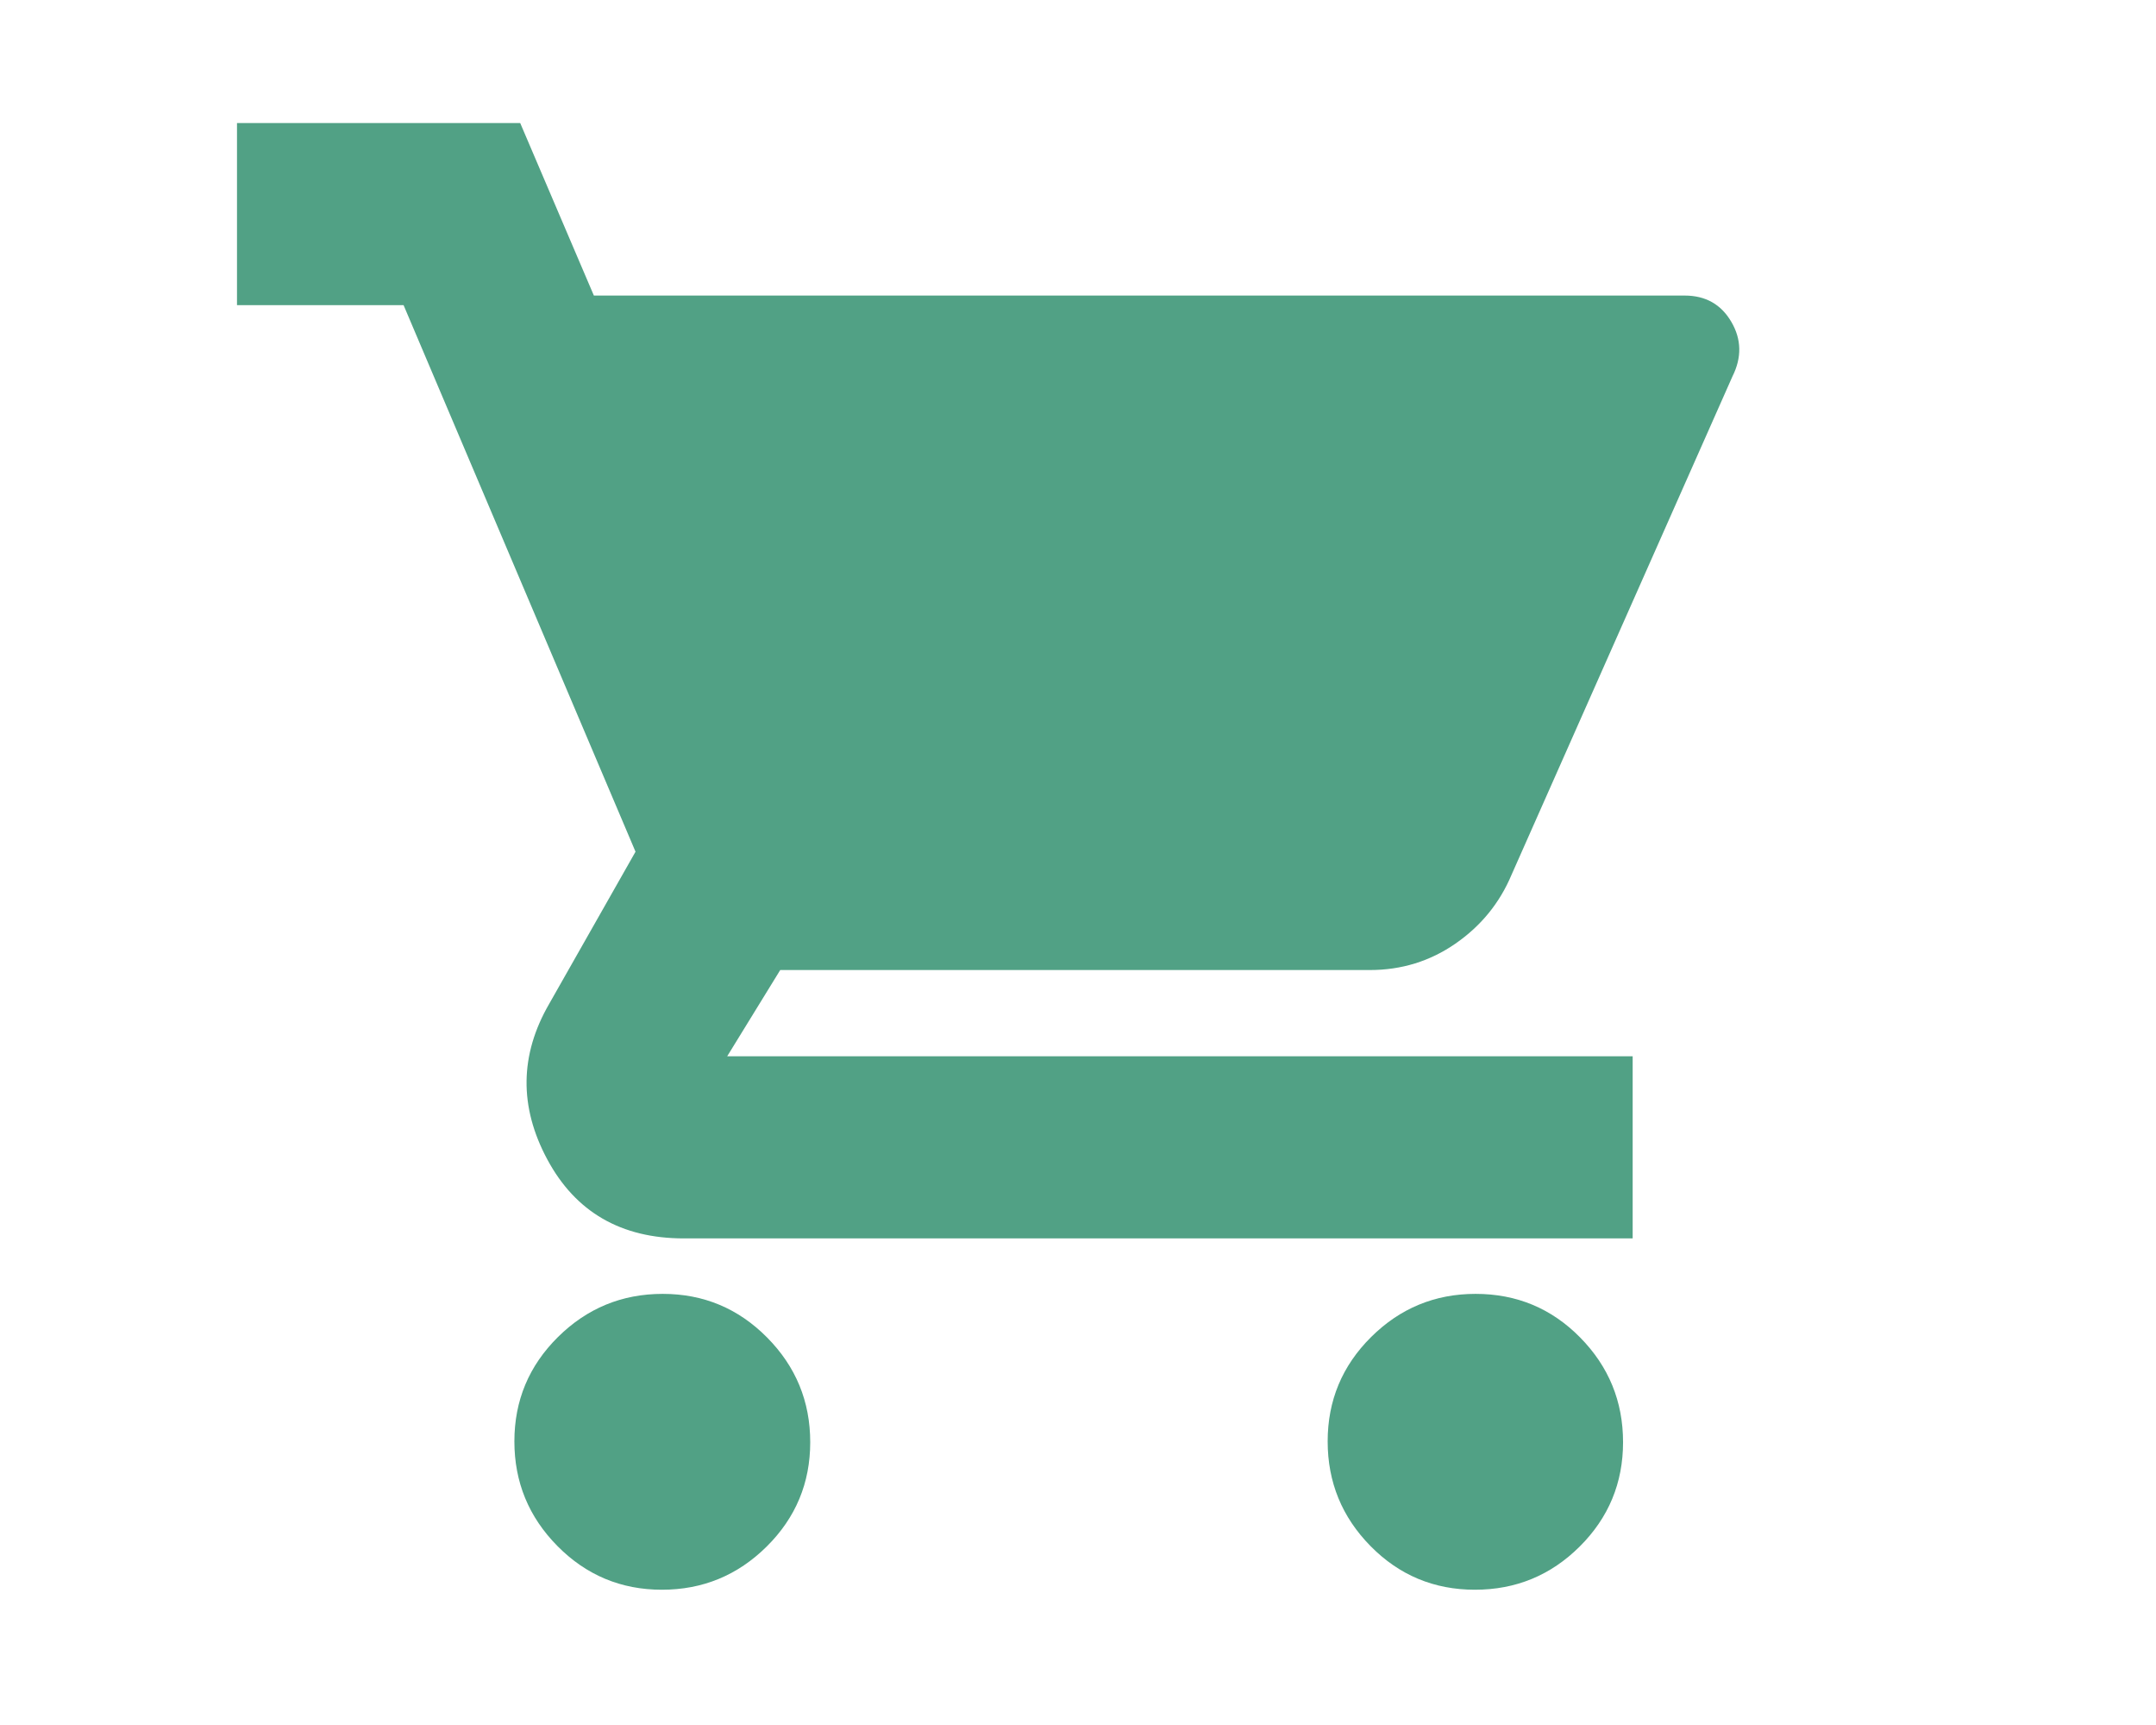 <svg xmlns="http://www.w3.org/2000/svg" height="16px" viewBox="0 -960 960 960" width="20px" fill="#51A185"><path d="M248.4-75.28q-34.05 0-58.07-24.25-24.03-24.25-24.03-58.31 0-34.05 24.25-58.07 24.26-24.02 58.31-24.02t58.07 24.25q24.03 24.25 24.03 58.3T306.71-99.3q-24.25 24.02-58.31 24.02Zm452.52 0q-34.16 0-58.06-24.25-23.9-24.25-23.9-58.31 0-34.05 24.18-58.07 24.19-24.02 58.15-24.02 34.28 0 58.18 24.25t23.9 58.3q0 34.05-24.15 58.08-24.15 24.02-58.3 24.02ZM210.54-795.52h607.09q17.42 0 25.98 14.59 8.56 14.58.65 30.41L721.27-473.09q-9.88 23.46-31.13 38.2-21.25 14.74-47.71 14.74H314.26l-29.52 48h503.98v101.35H260.63q-52.43 0-76.03-43.99t1.12-86.64l48-84.57-129.09-304.17H11.91v-101.35h157.63l41 96Z"/></svg>